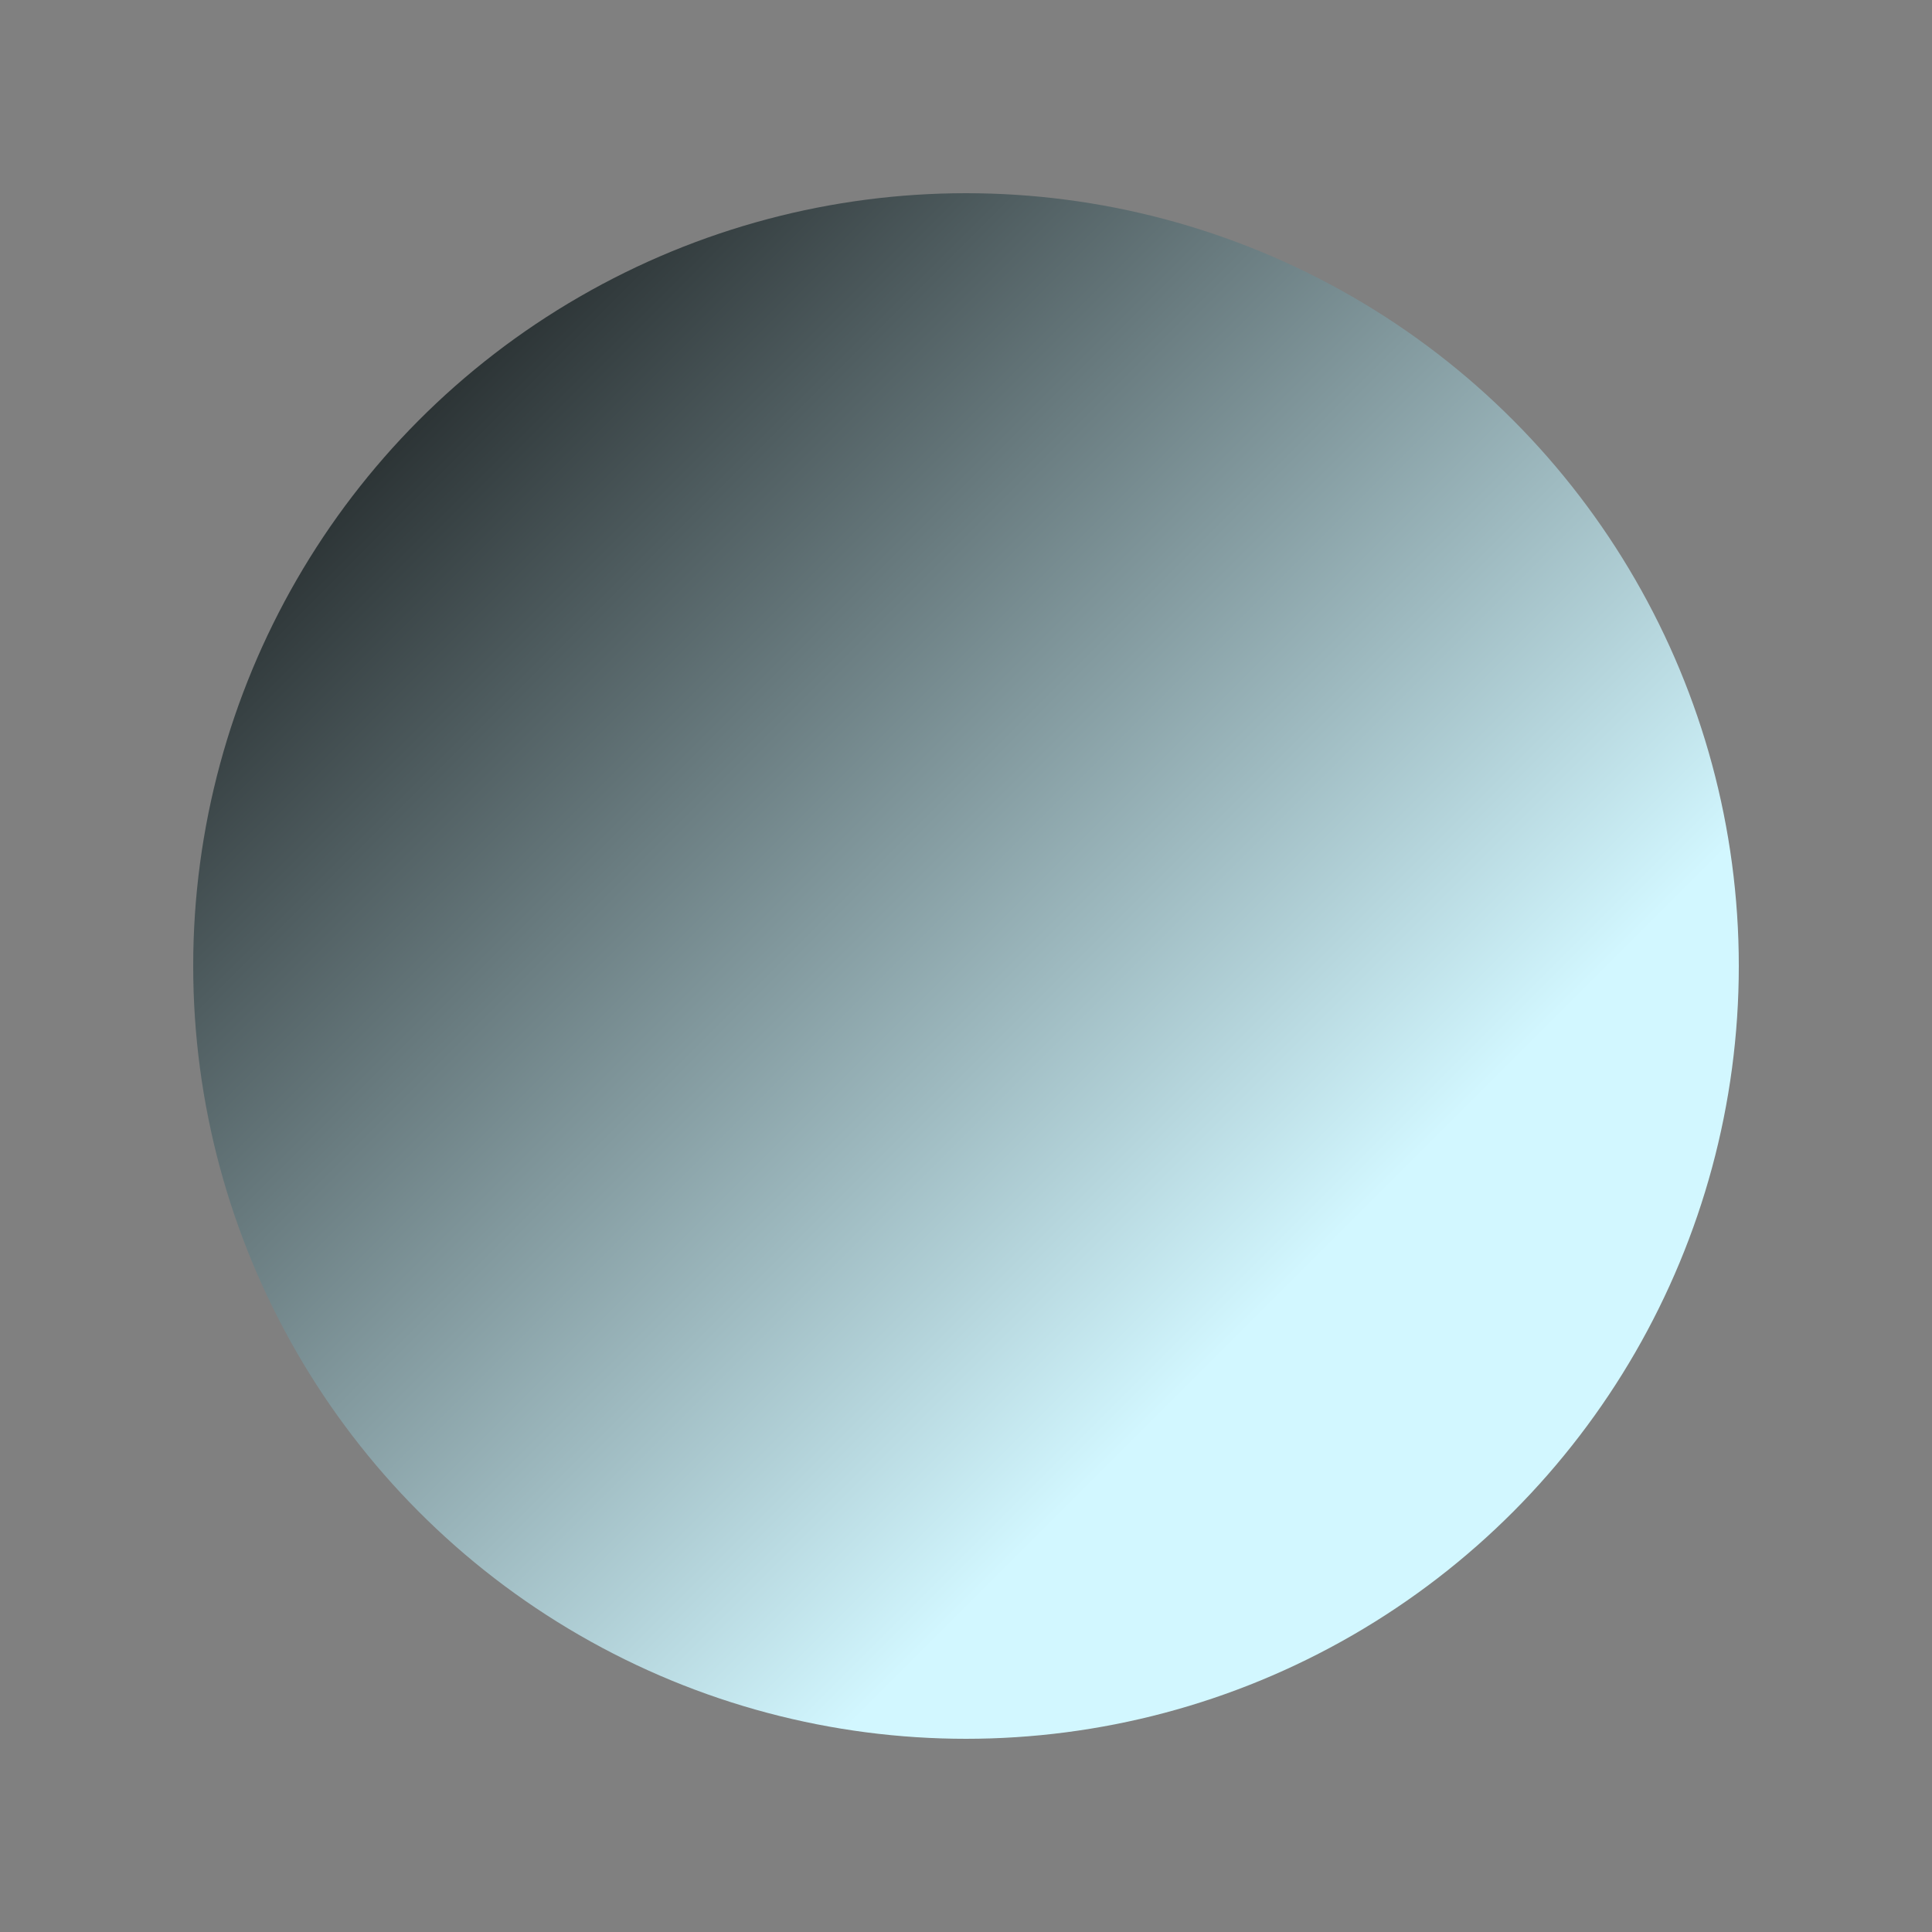 <svg xmlns="http://www.w3.org/2000/svg" width="200" height="200">
                                <rect width="100%" height="100%" fill="#808080" stroke="none"/>
                                <defs>
                                  <linearGradient id="myGradient" gradientTransform="rotate(45)">
                                    <stop offset="0%" stop-color="00ccff#" />
                                    <stop offset="100%" stop-color="#D2F7FF" />
                                  </linearGradient>
                                </defs>
                                <circle cx="100" cy="100" r="80" fill="url(#myGradient)" style="animation: rotate 2s linear infinite" />
                                
                              </svg>